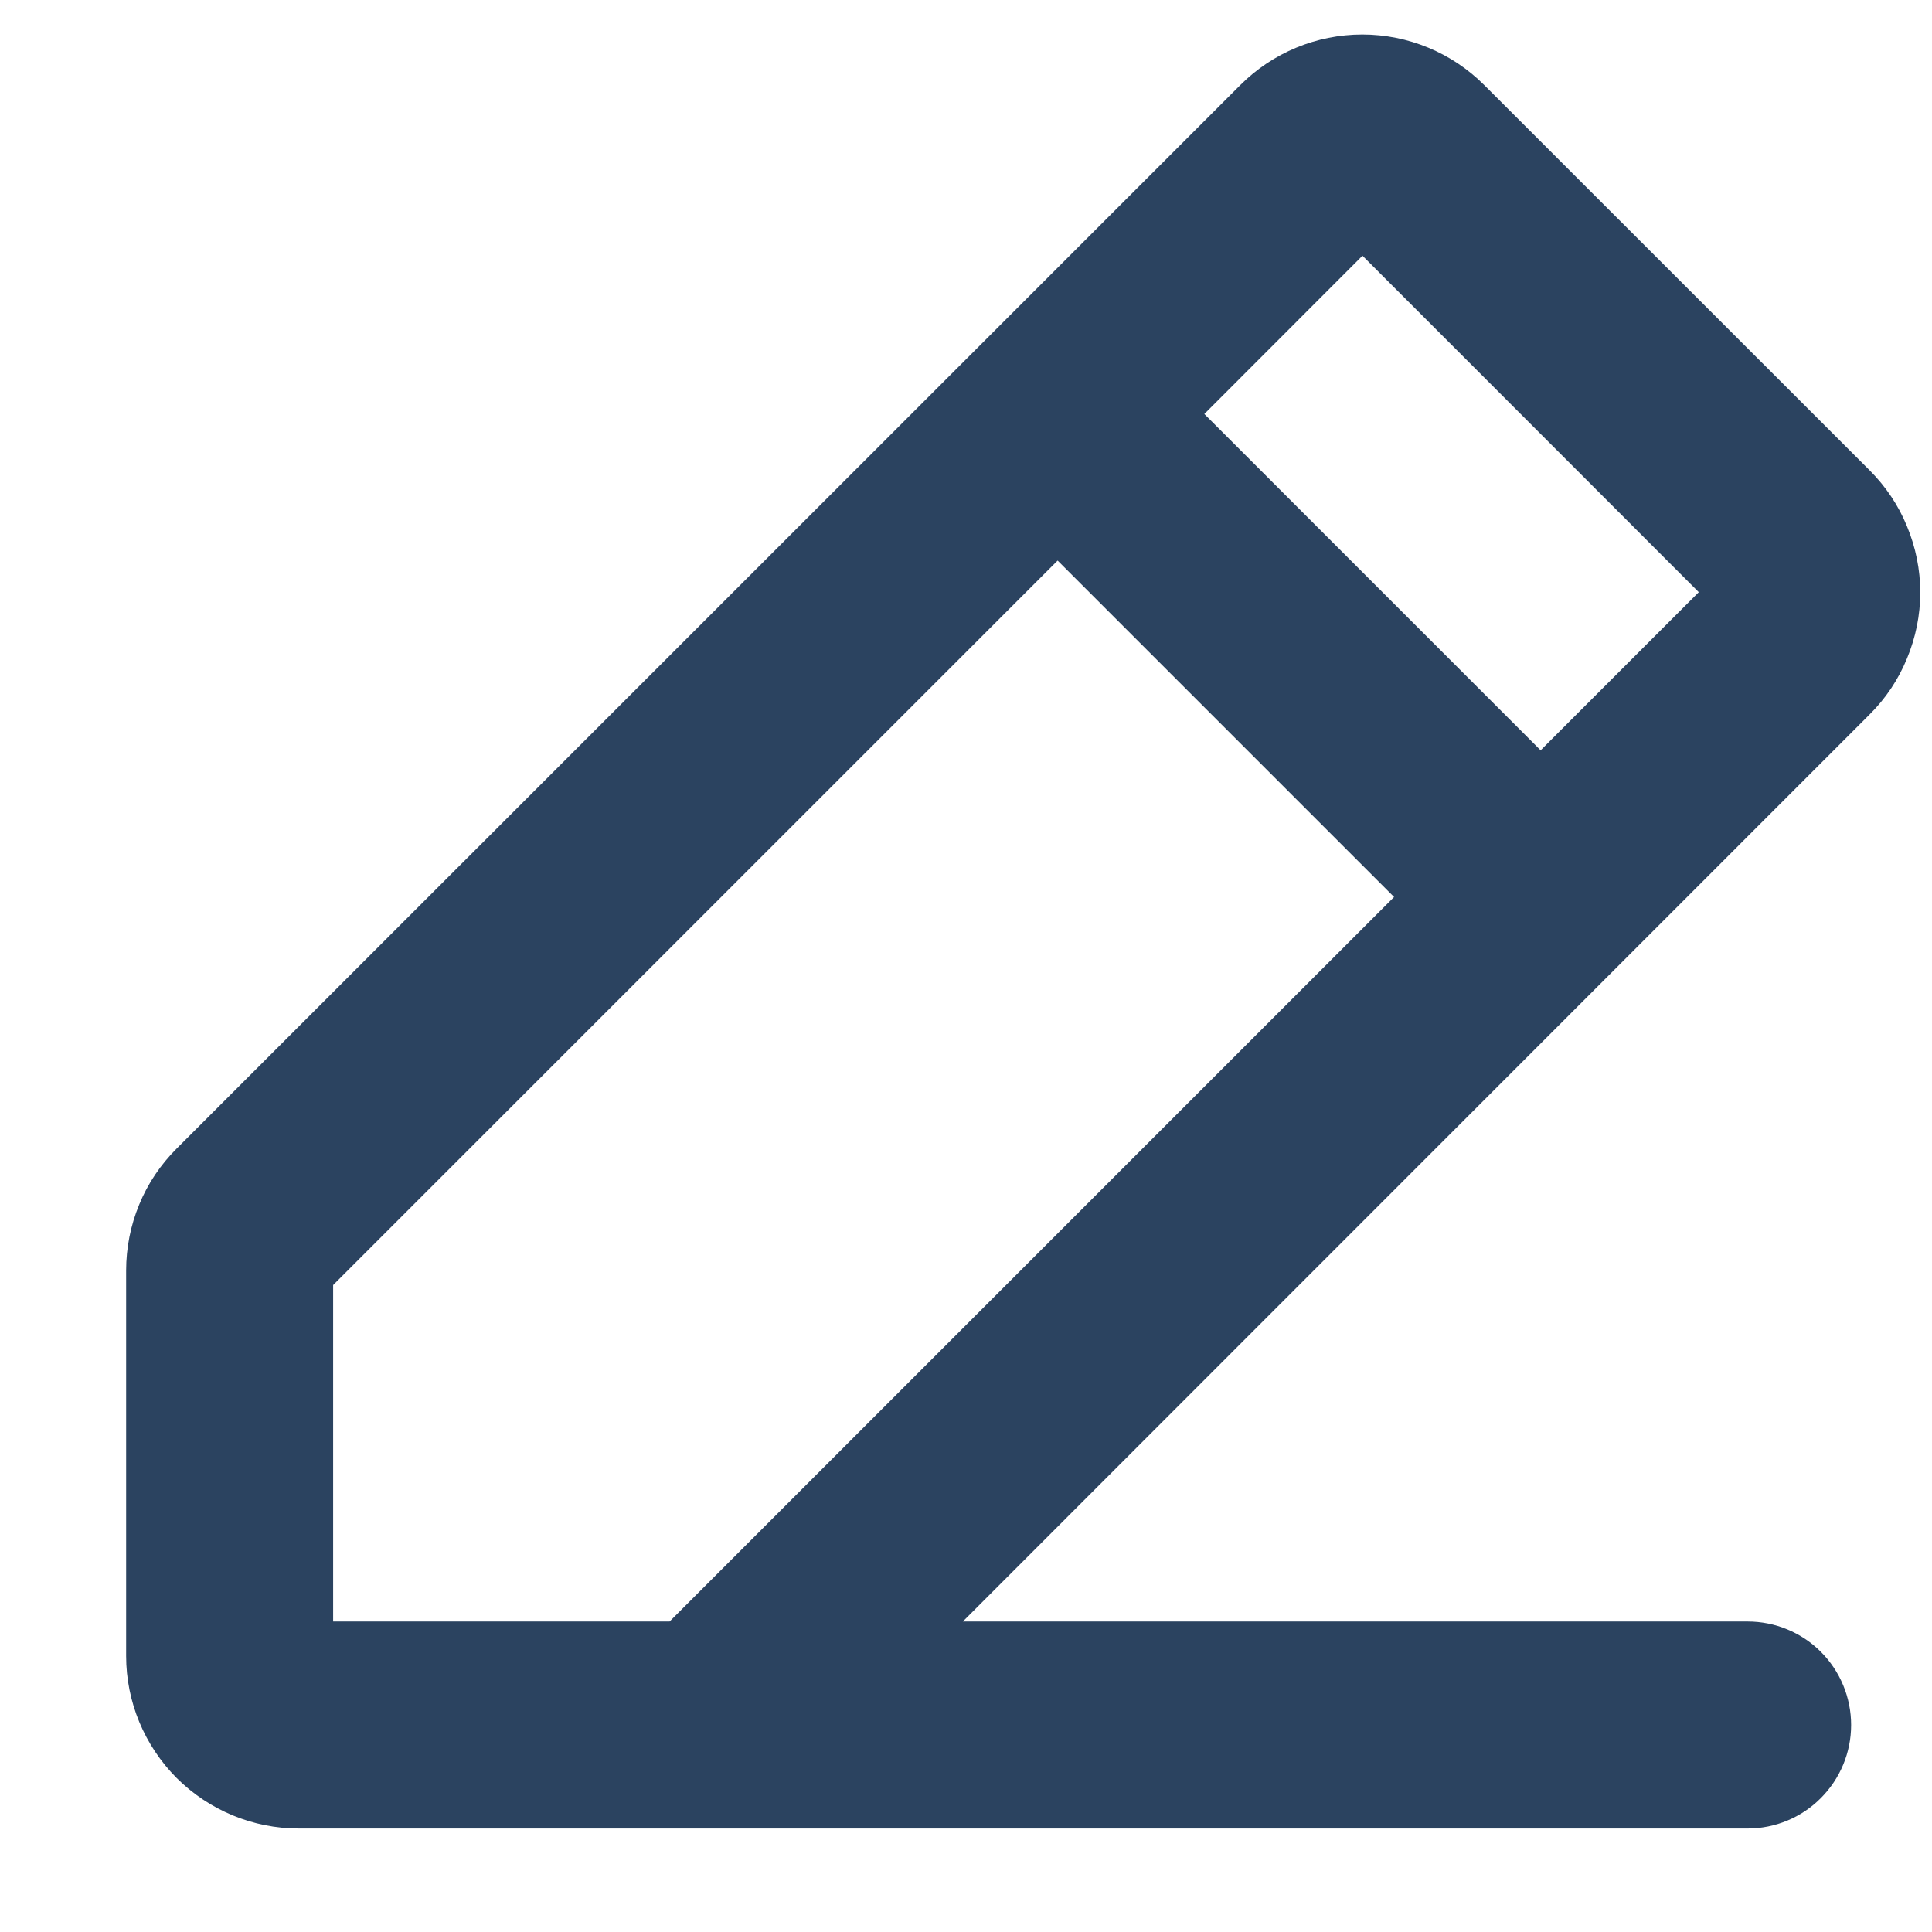 <svg width="14" height="14" viewBox="0 0 14 14" fill="none" xmlns="http://www.w3.org/2000/svg">
<path d="M13.548 3.408L10.755 0.616C10.521 0.382 10.203 0.25 9.872 0.25C9.54 0.25 9.222 0.382 8.988 0.616L1.28 8.323C1.164 8.439 1.071 8.576 1.009 8.728C0.946 8.88 0.914 9.042 0.914 9.207V12C0.914 12.331 1.046 12.649 1.28 12.884C1.515 13.118 1.833 13.25 2.164 13.25H12.664C12.863 13.25 13.054 13.171 13.194 13.03C13.335 12.889 13.414 12.699 13.414 12.5C13.414 12.301 13.335 12.11 13.194 11.969C13.054 11.829 12.863 11.75 12.664 11.75H6.977L13.548 5.177C13.665 5.061 13.757 4.923 13.819 4.771C13.882 4.619 13.915 4.457 13.915 4.293C13.915 4.128 13.882 3.966 13.819 3.814C13.757 3.662 13.665 3.525 13.548 3.408ZM4.852 11.75H2.414V9.312L7.664 4.062L10.102 6.5L4.852 11.75ZM11.164 5.437L8.727 3L9.873 1.853L12.31 4.291L11.164 5.437Z" fill="#2B4360"/>
</svg>
